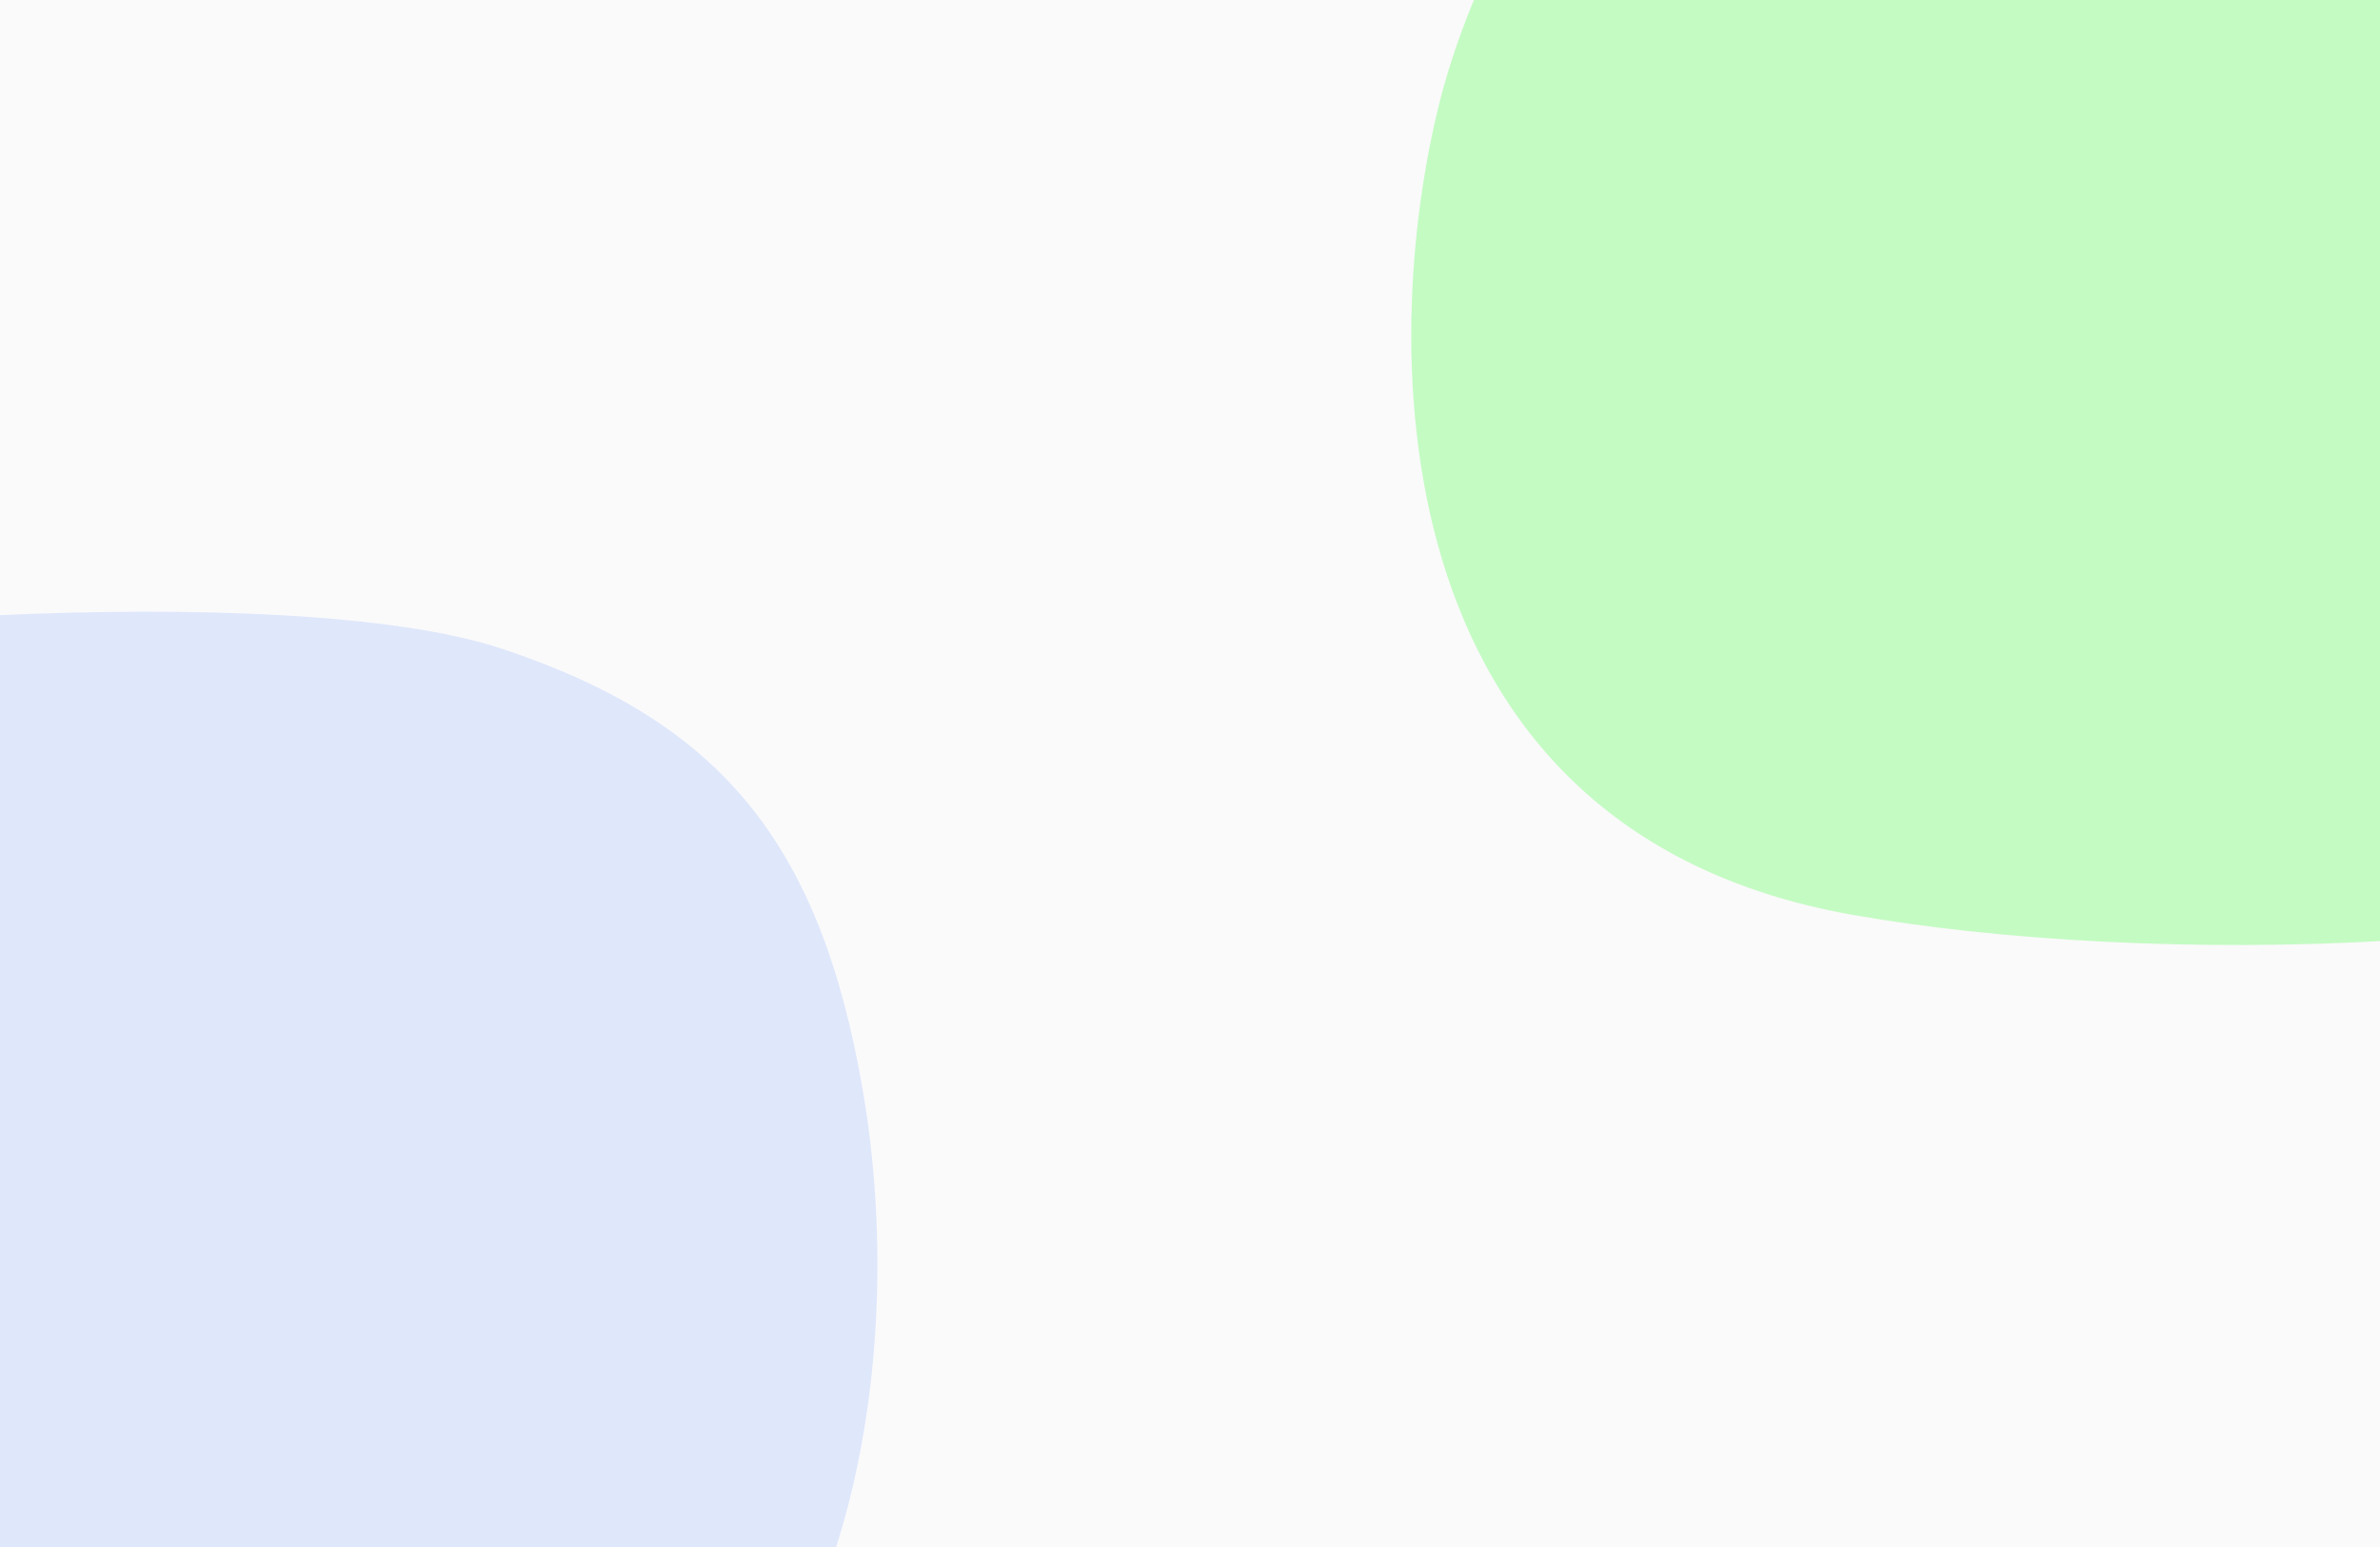 <svg width="1280" height="832" viewBox="0 0 1280 832" fill="none" xmlns="http://www.w3.org/2000/svg">
<rect width="1280" height="832" fill="#F5F5F5"/>
<g id="MacBook Air - 1">
<rect width="1280" height="832" fill="white" fill-opacity="0.5"/>
</g>
<g id="Vector 1" filter="url(#filter0_f_0_1)">
<path d="M996.186 491.994C736.186 445.994 741.186 176.494 776.186 47.495C823.686 -121.006 948.832 -179.165 1014.69 -203.506C1091 -231.713 1416.19 -257.006 1533.19 -218.006C1650.19 -179.006 1704 -114.213 1727 19.287C1751.32 160.459 1724.5 364.787 1572.19 442.494C1425.34 517.412 1152.5 519.65 996.186 491.994Z" fill="#06FE01" fill-opacity="0.22"/>
</g>
<g id="Vector 2" filter="url(#filter1_f_0_1)">
<path d="M-266.814 1058.99C-526.814 1012.99 -521.814 743.494 -486.814 614.494C-439.314 445.994 -314.168 387.835 -248.314 363.494C-172 335.287 153.186 309.994 270.186 348.994C387.186 387.994 441 452.787 464 586.287C488.322 727.459 461.5 931.787 309.186 1009.49C162.339 1084.41 -110.5 1086.65 -266.814 1058.99Z" fill="#C5D4FC" fill-opacity="0.5"/>
</g>
<defs>
<filter id="filter0_f_0_1" x="559" y="-438" width="1375.87" height="1146.25" filterUnits="userSpaceOnUse" color-interpolation-filters="sRGB">
<feFlood flood-opacity="0" result="BackgroundImageFix"/>
<feBlend mode="normal" in="SourceGraphic" in2="BackgroundImageFix" result="shape"/>
<feGaussianBlur stdDeviation="100" result="effect1_foregroundBlur_0_1"/>
</filter>
<filter id="filter1_f_0_1" x="-704" y="129" width="1375.87" height="1146.25" filterUnits="userSpaceOnUse" color-interpolation-filters="sRGB">
<feFlood flood-opacity="0" result="BackgroundImageFix"/>
<feBlend mode="normal" in="SourceGraphic" in2="BackgroundImageFix" result="shape"/>
<feGaussianBlur stdDeviation="100" result="effect1_foregroundBlur_0_1"/>
</filter>
</defs>
</svg>
